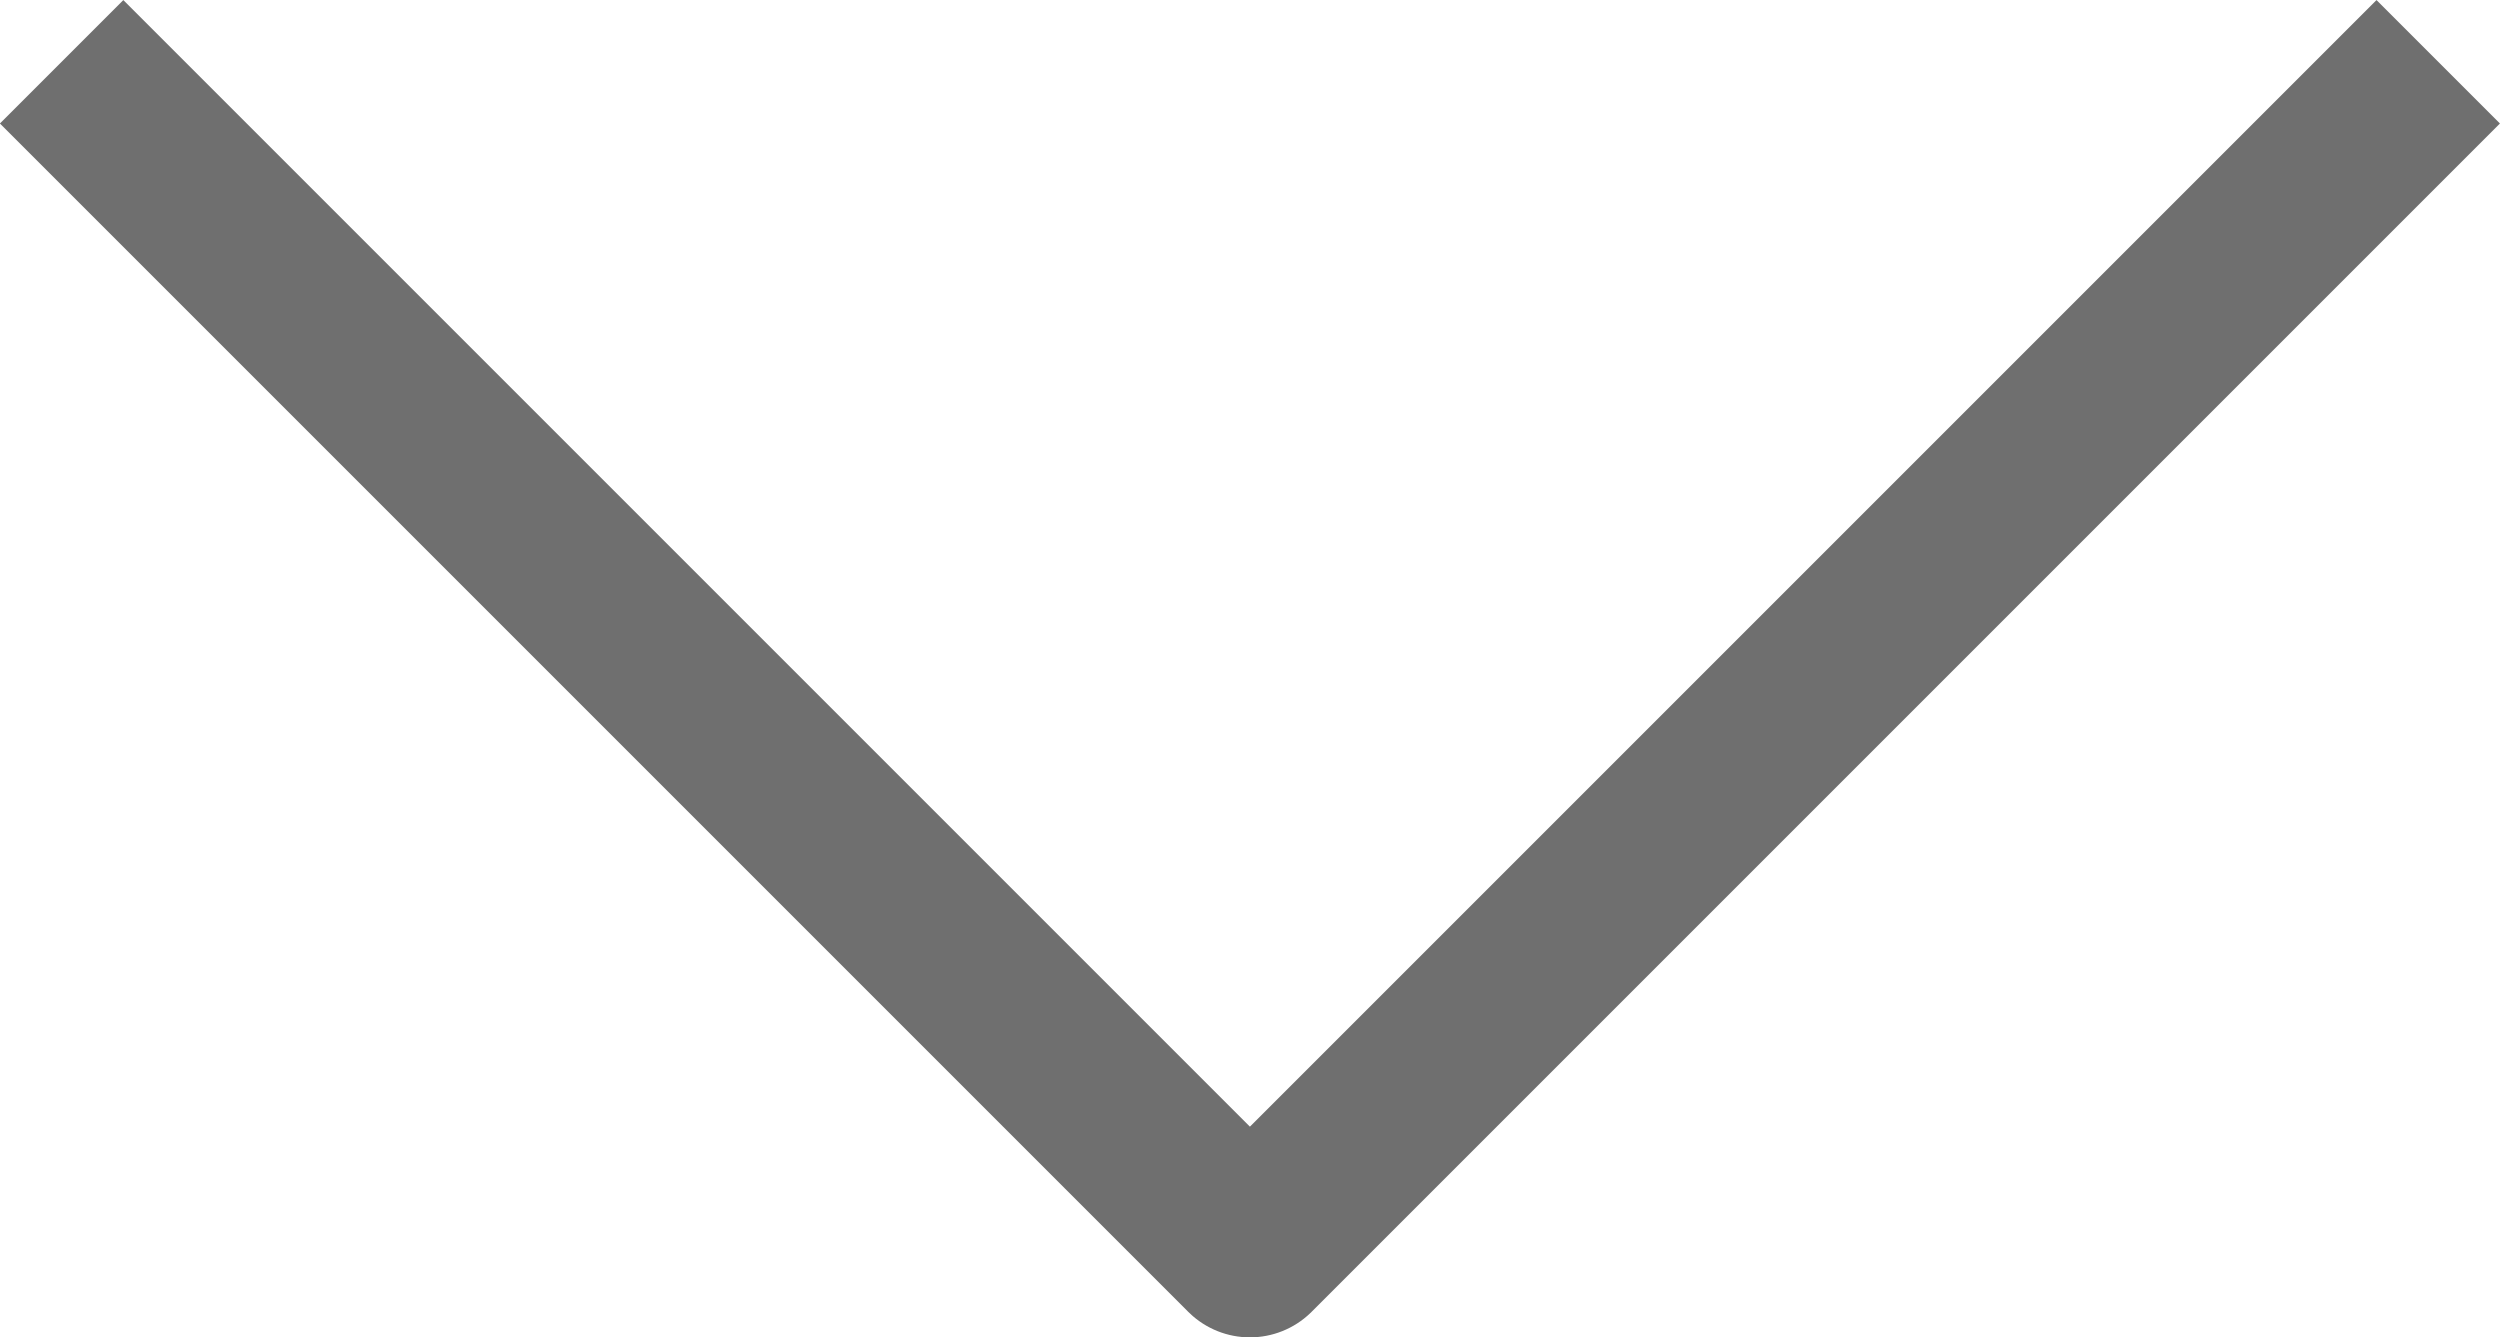 <svg xmlns="http://www.w3.org/2000/svg" width="14.323" height="7.661" viewBox="0 0 14.323 7.661">
  <path id="右_right" d="M0,0,6.808,6.808,0,13.616" transform="translate(13.969 0.354) rotate(90)" fill="none" stroke="rgba(51,51,51,0.7)" stroke-linejoin="round" stroke-width="1"/>
</svg>
